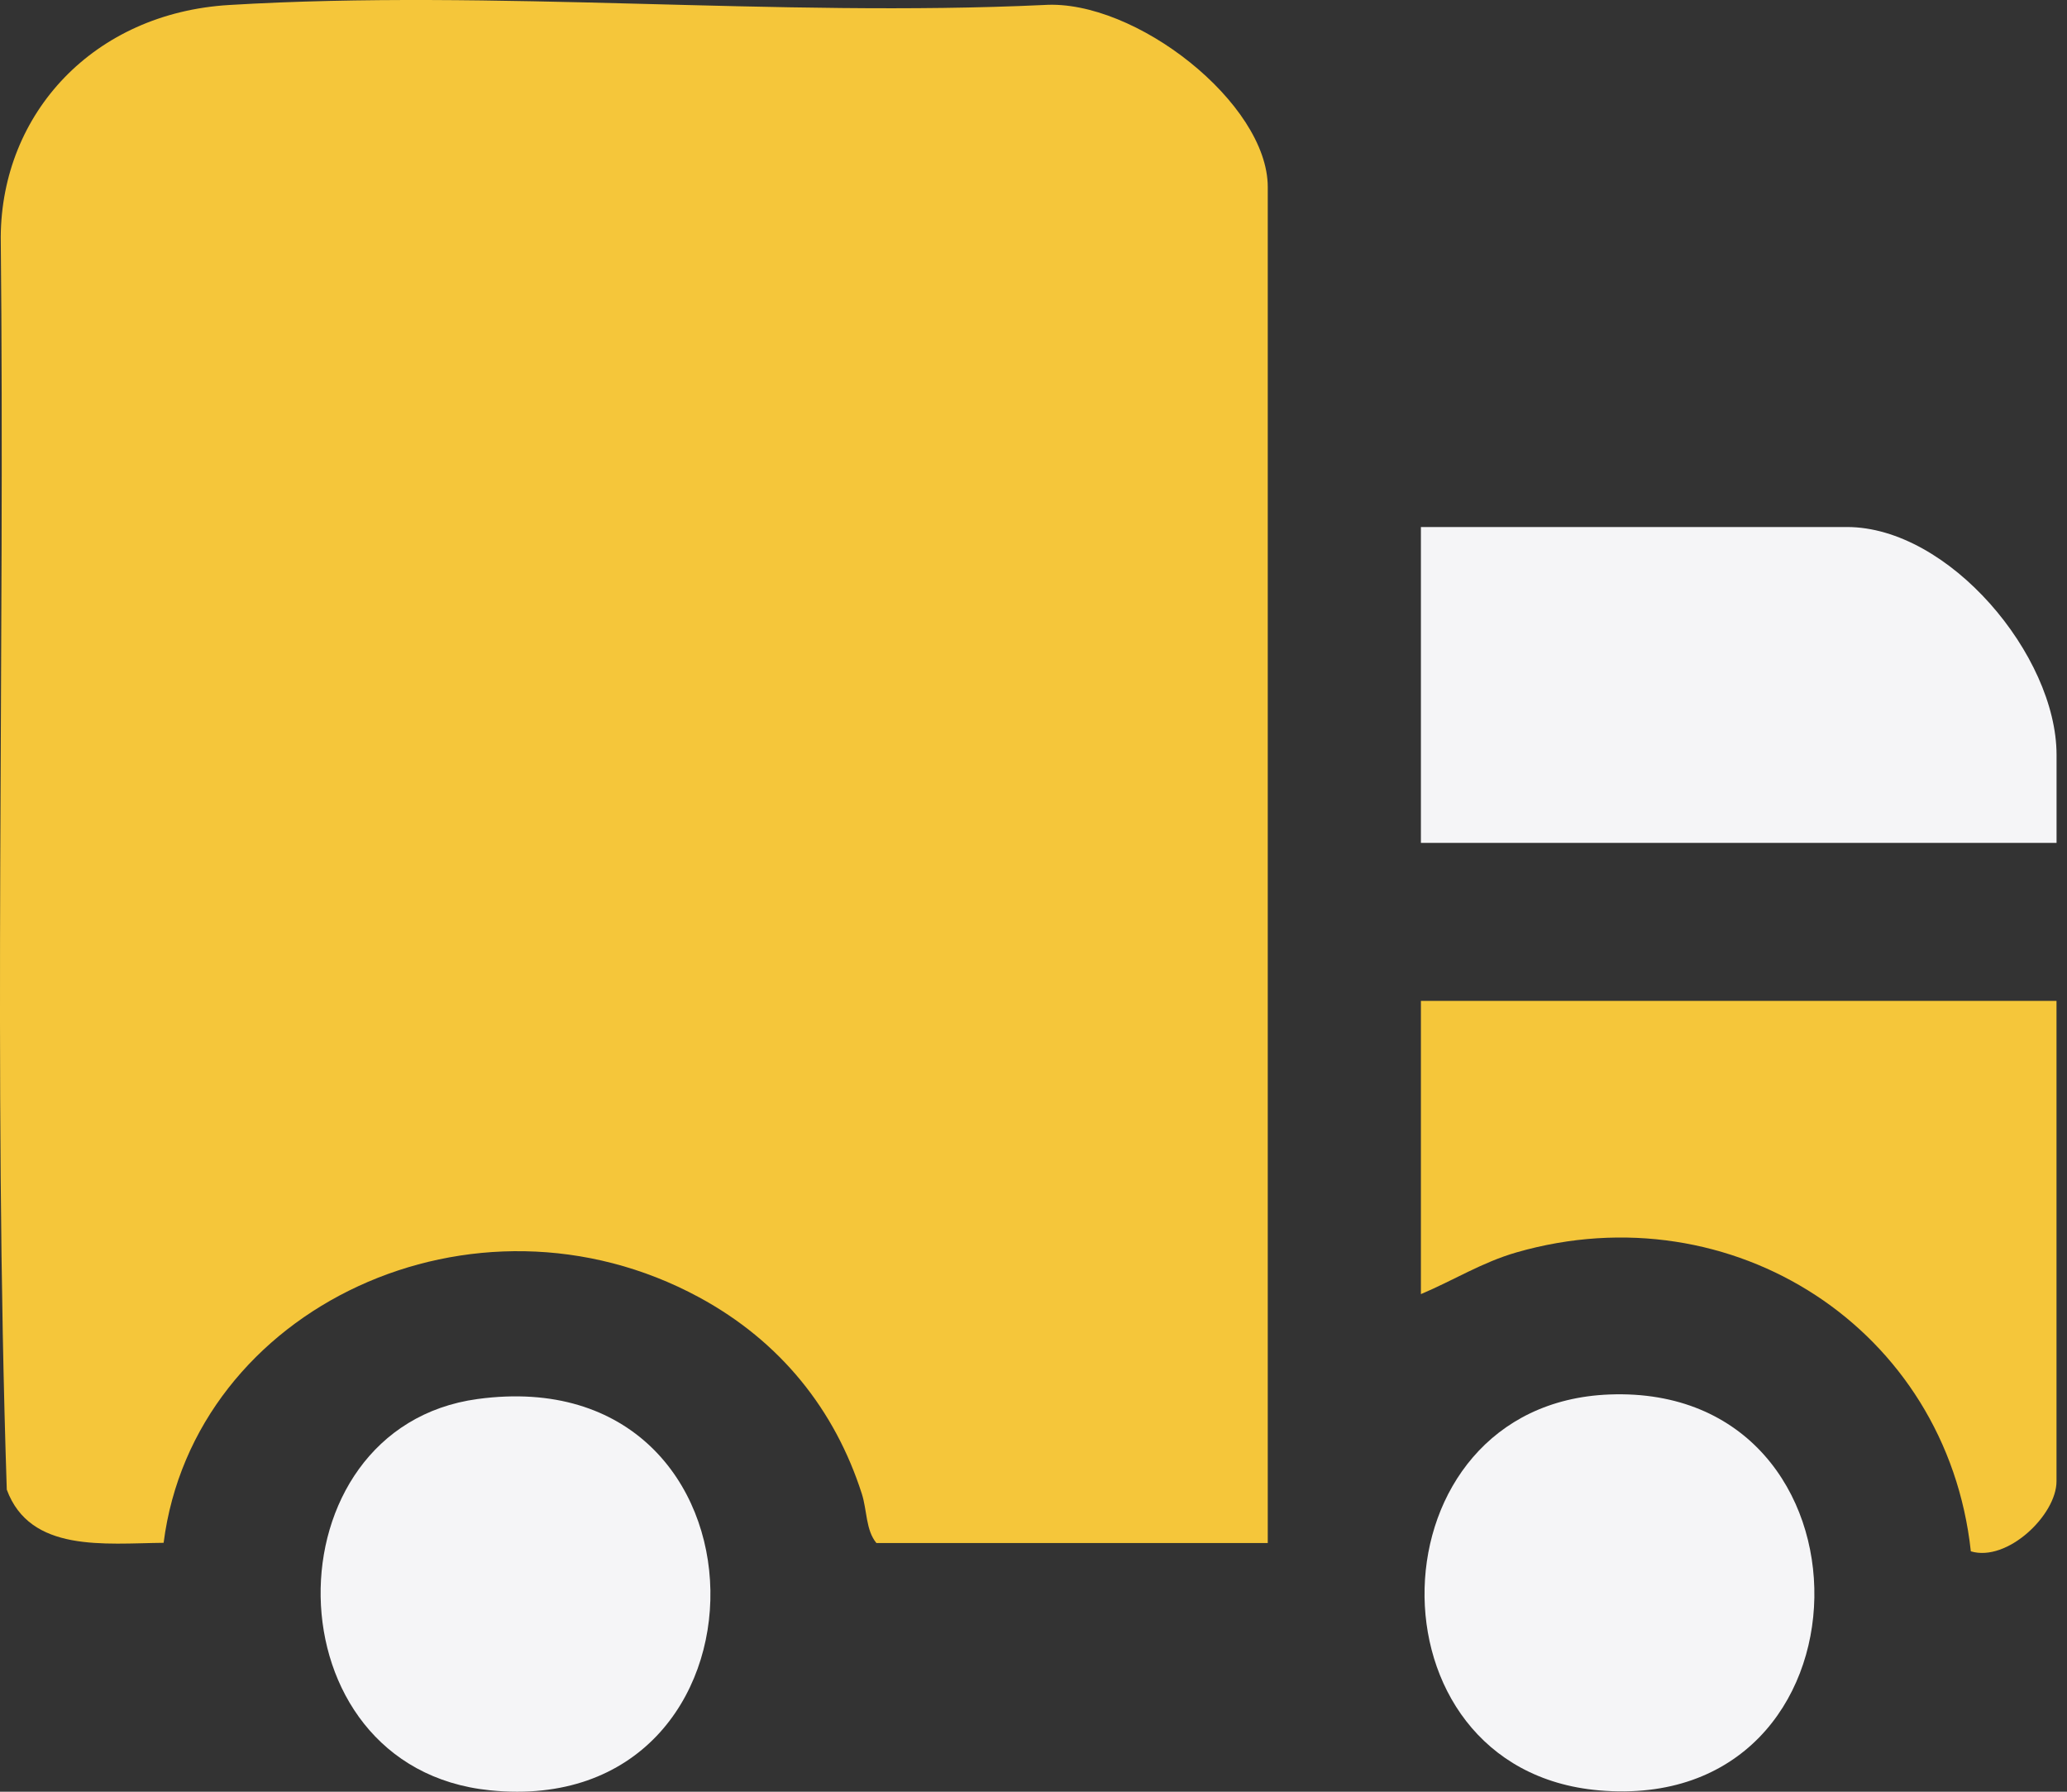 <svg width="75" height="65" viewBox="0 0 75 65" fill="none" xmlns="http://www.w3.org/2000/svg">
    <rect x="0" y="0" width="75" height="65" fill="#333333" stroke="none"/>
    <path d="M46 55.978H31.8C31.412 55.51 31.462 54.787 31.271 54.192C30.3 51.162 28.335 48.671 25.365 47.063C17.218 42.654 7.031 47.421 5.937 55.97C3.799 55.99 1.092 56.337 0.246 54.04C-0.25 38.929 0.184 23.735 0.027 8.596C0.055 4.108 3.395 0.476 8.316 0.181C17.924 -0.397 28.203 0.634 37.881 0.181C41.184 -0.034 46 3.747 46 6.783V55.978Z" fill="#F5C63A"/>
    <path d="M74.619 36.307V53.74C74.619 54.962 72.831 56.676 71.511 56.279C70.635 48.207 62.854 43.186 55.032 45.432C53.771 45.795 52.742 46.449 51.557 46.948V36.309H74.619V36.307Z" fill="#F5C63A"/>
    <path d="M74.619 30.578H51.557V19.119H67.015C70.714 19.119 74.621 23.775 74.621 27.385V30.578H74.619Z" fill="#F5F5F7"/>
    <path d="M58.399 50.589C68.442 50.206 68.306 65.843 58.021 64.951C49.355 64.199 49.681 50.921 58.399 50.589Z" fill="#F5F5F7"/>
    <path d="M17.332 50.753C28.476 49.244 28.557 66.038 17.782 64.949C9.663 64.129 9.658 51.791 17.332 50.753Z" fill="#F5F5F7"/>
</svg>

